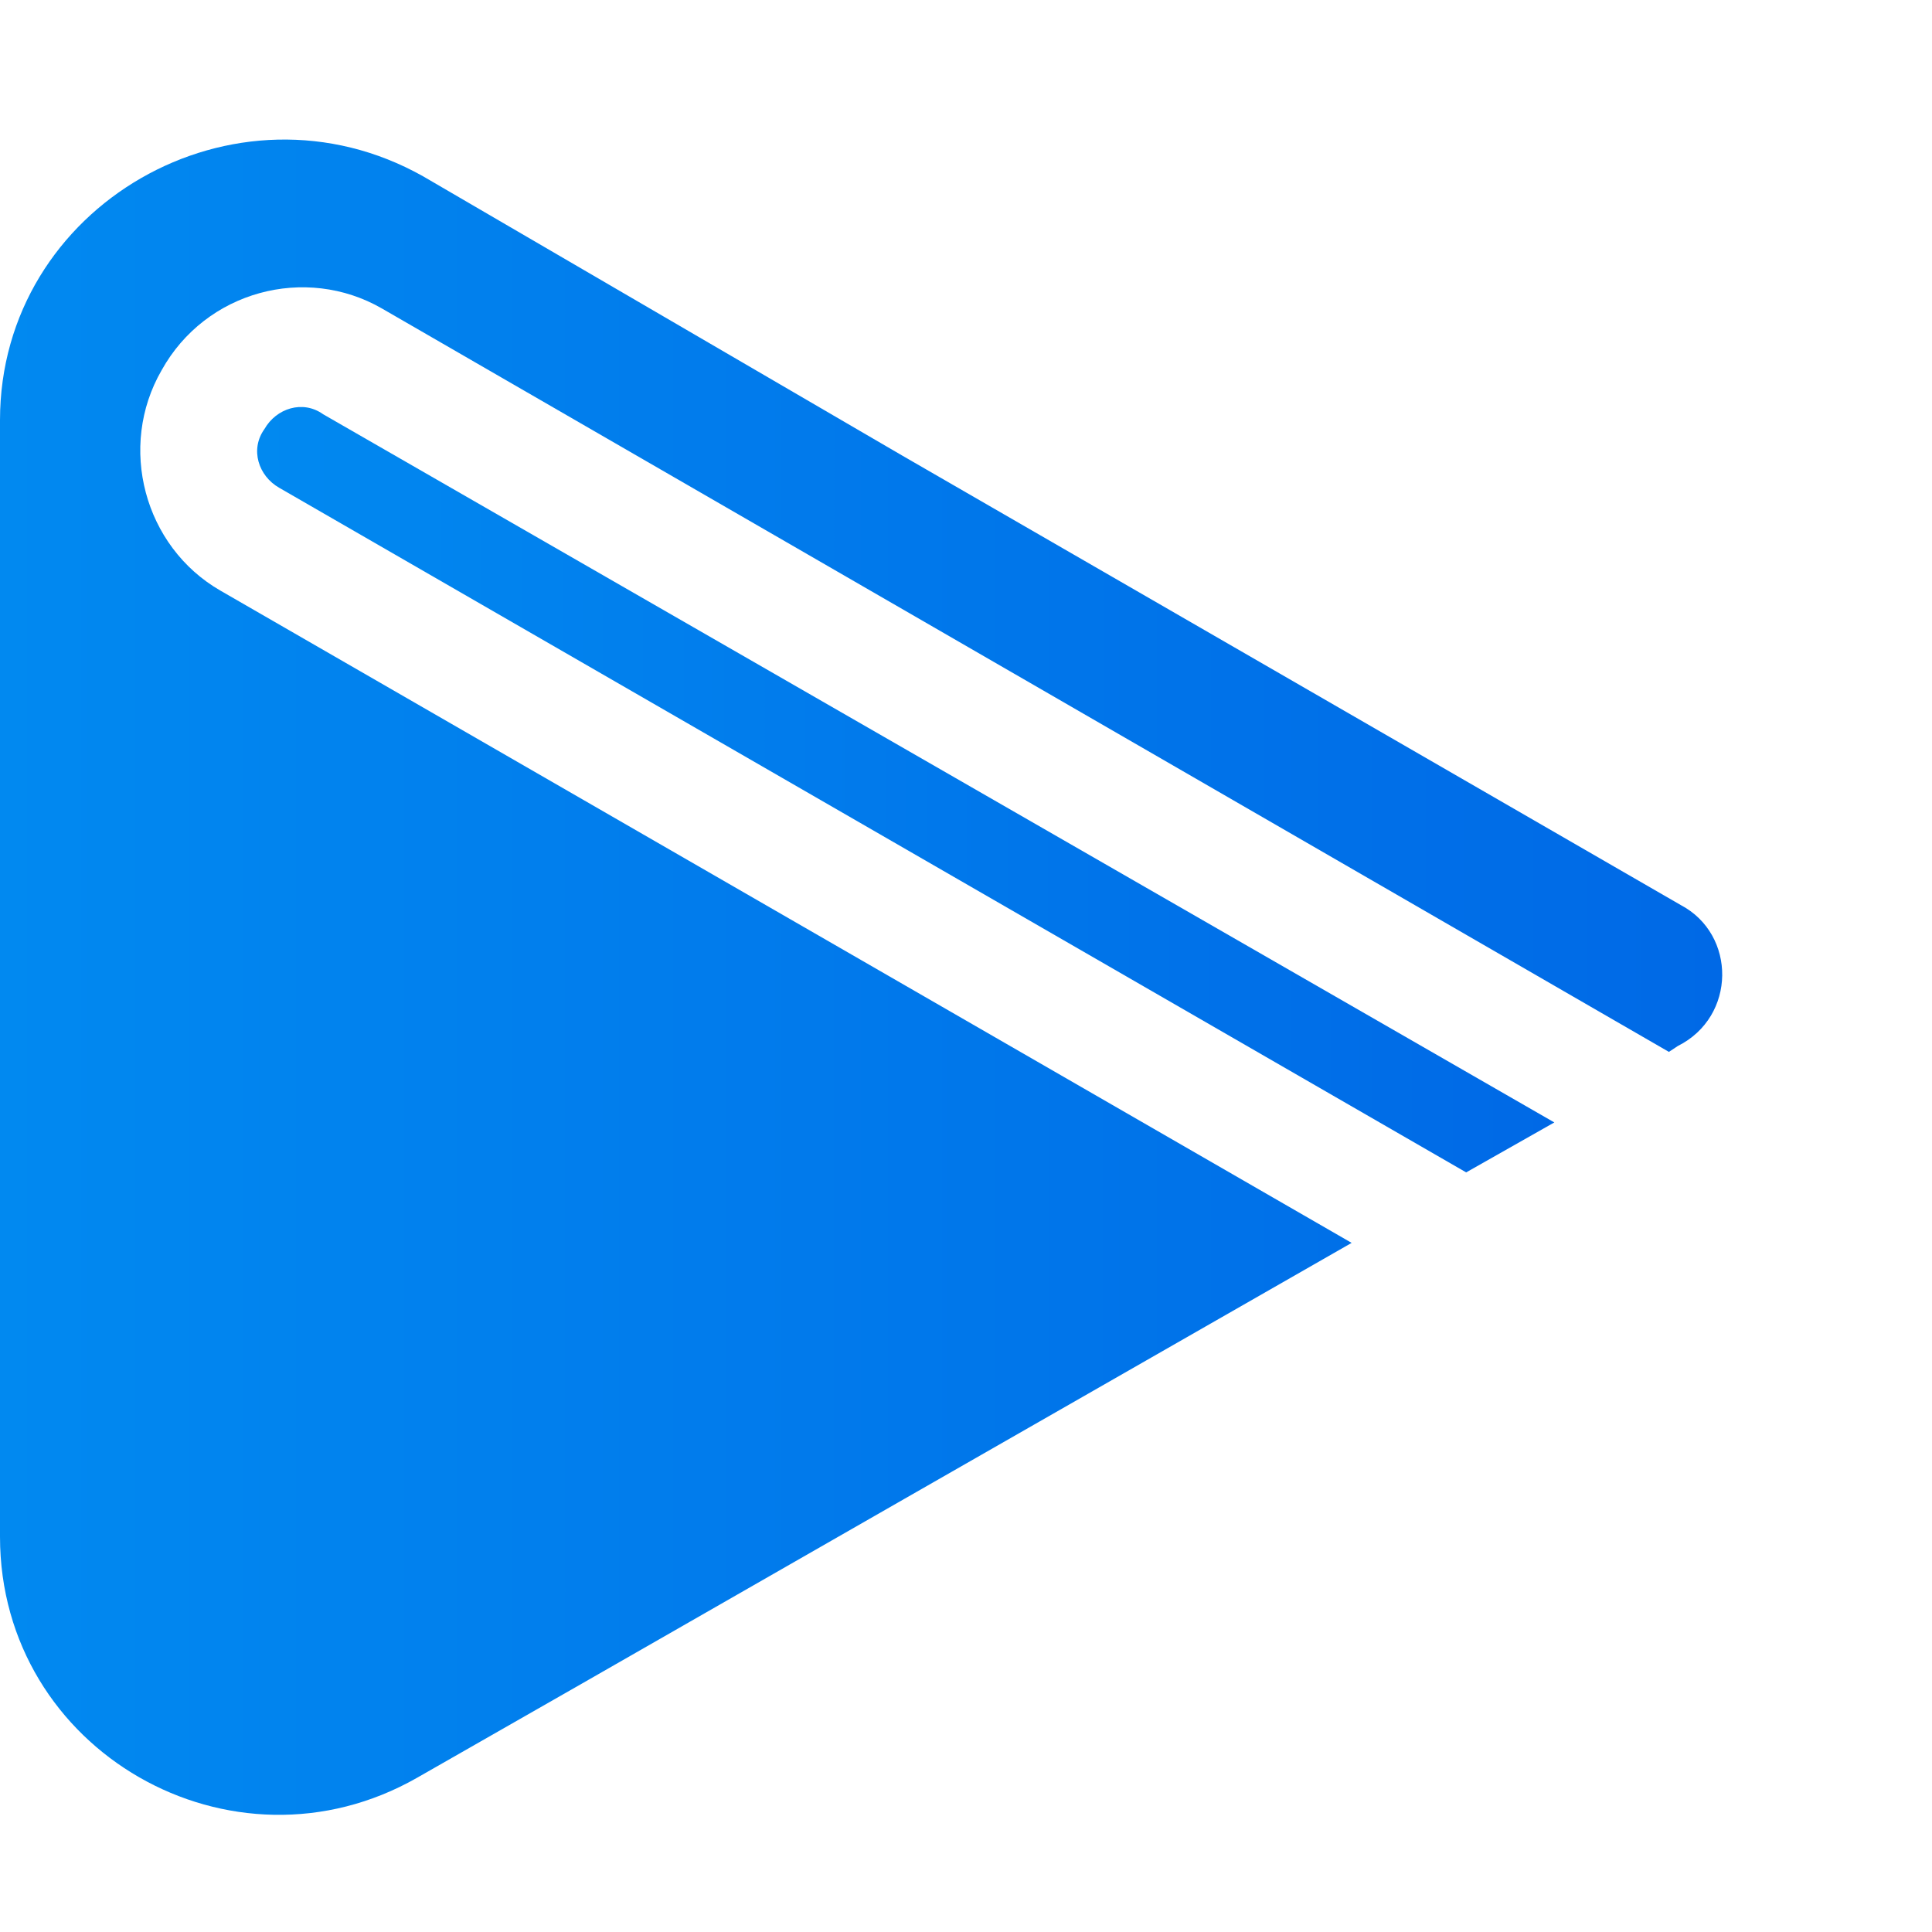 <svg width="35" height="35" viewBox="0 0 35 35" fill="none" xmlns="http://www.w3.org/2000/svg">
<g clip-path="url(#clip0)">
<path d="M28.158 20.334L26.561 21.239L5.057 8.836C4.684 8.623 4.524 8.144 4.791 7.772C5.004 7.399 5.483 7.239 5.855 7.505L28.158 20.334Z" fill="url(#paint0_linear)"/>
<path d="M30.447 16.395L16.341 8.251L7.665 3.194C4.258 1.278 0 3.726 0 7.612V27.839C0 31.725 4.205 34.12 7.559 32.204L10.54 30.501L16.395 27.147L24.486 22.516L3.992 10.699C2.608 9.901 2.129 8.091 2.928 6.707C3.726 5.27 5.536 4.791 6.92 5.589L30.234 19.056L30.394 18.95C31.459 18.418 31.459 16.927 30.447 16.395Z" fill="url(#paint1_linear)"/>
</g>
<defs>
<linearGradient id="paint0_linear" x1="4.684" y1="14.306" x2="28.152" y2="14.306" gradientUnits="userSpaceOnUse">
<stop stop-color="#0189F0"/>
<stop offset="1" stop-color="#0069E6"/>
</linearGradient>
<linearGradient id="paint1_linear" x1="0" y1="17.703" x2="31.199" y2="17.703" gradientUnits="userSpaceOnUse">
<stop stop-color="#0189F0"/>
<stop offset="1" stop-color="#0069E6"/>
</linearGradient>
<clipPath id="clip0">
<rect width="178" height="32.896" fill="white"/>
</clipPath>
</defs>
</svg>
